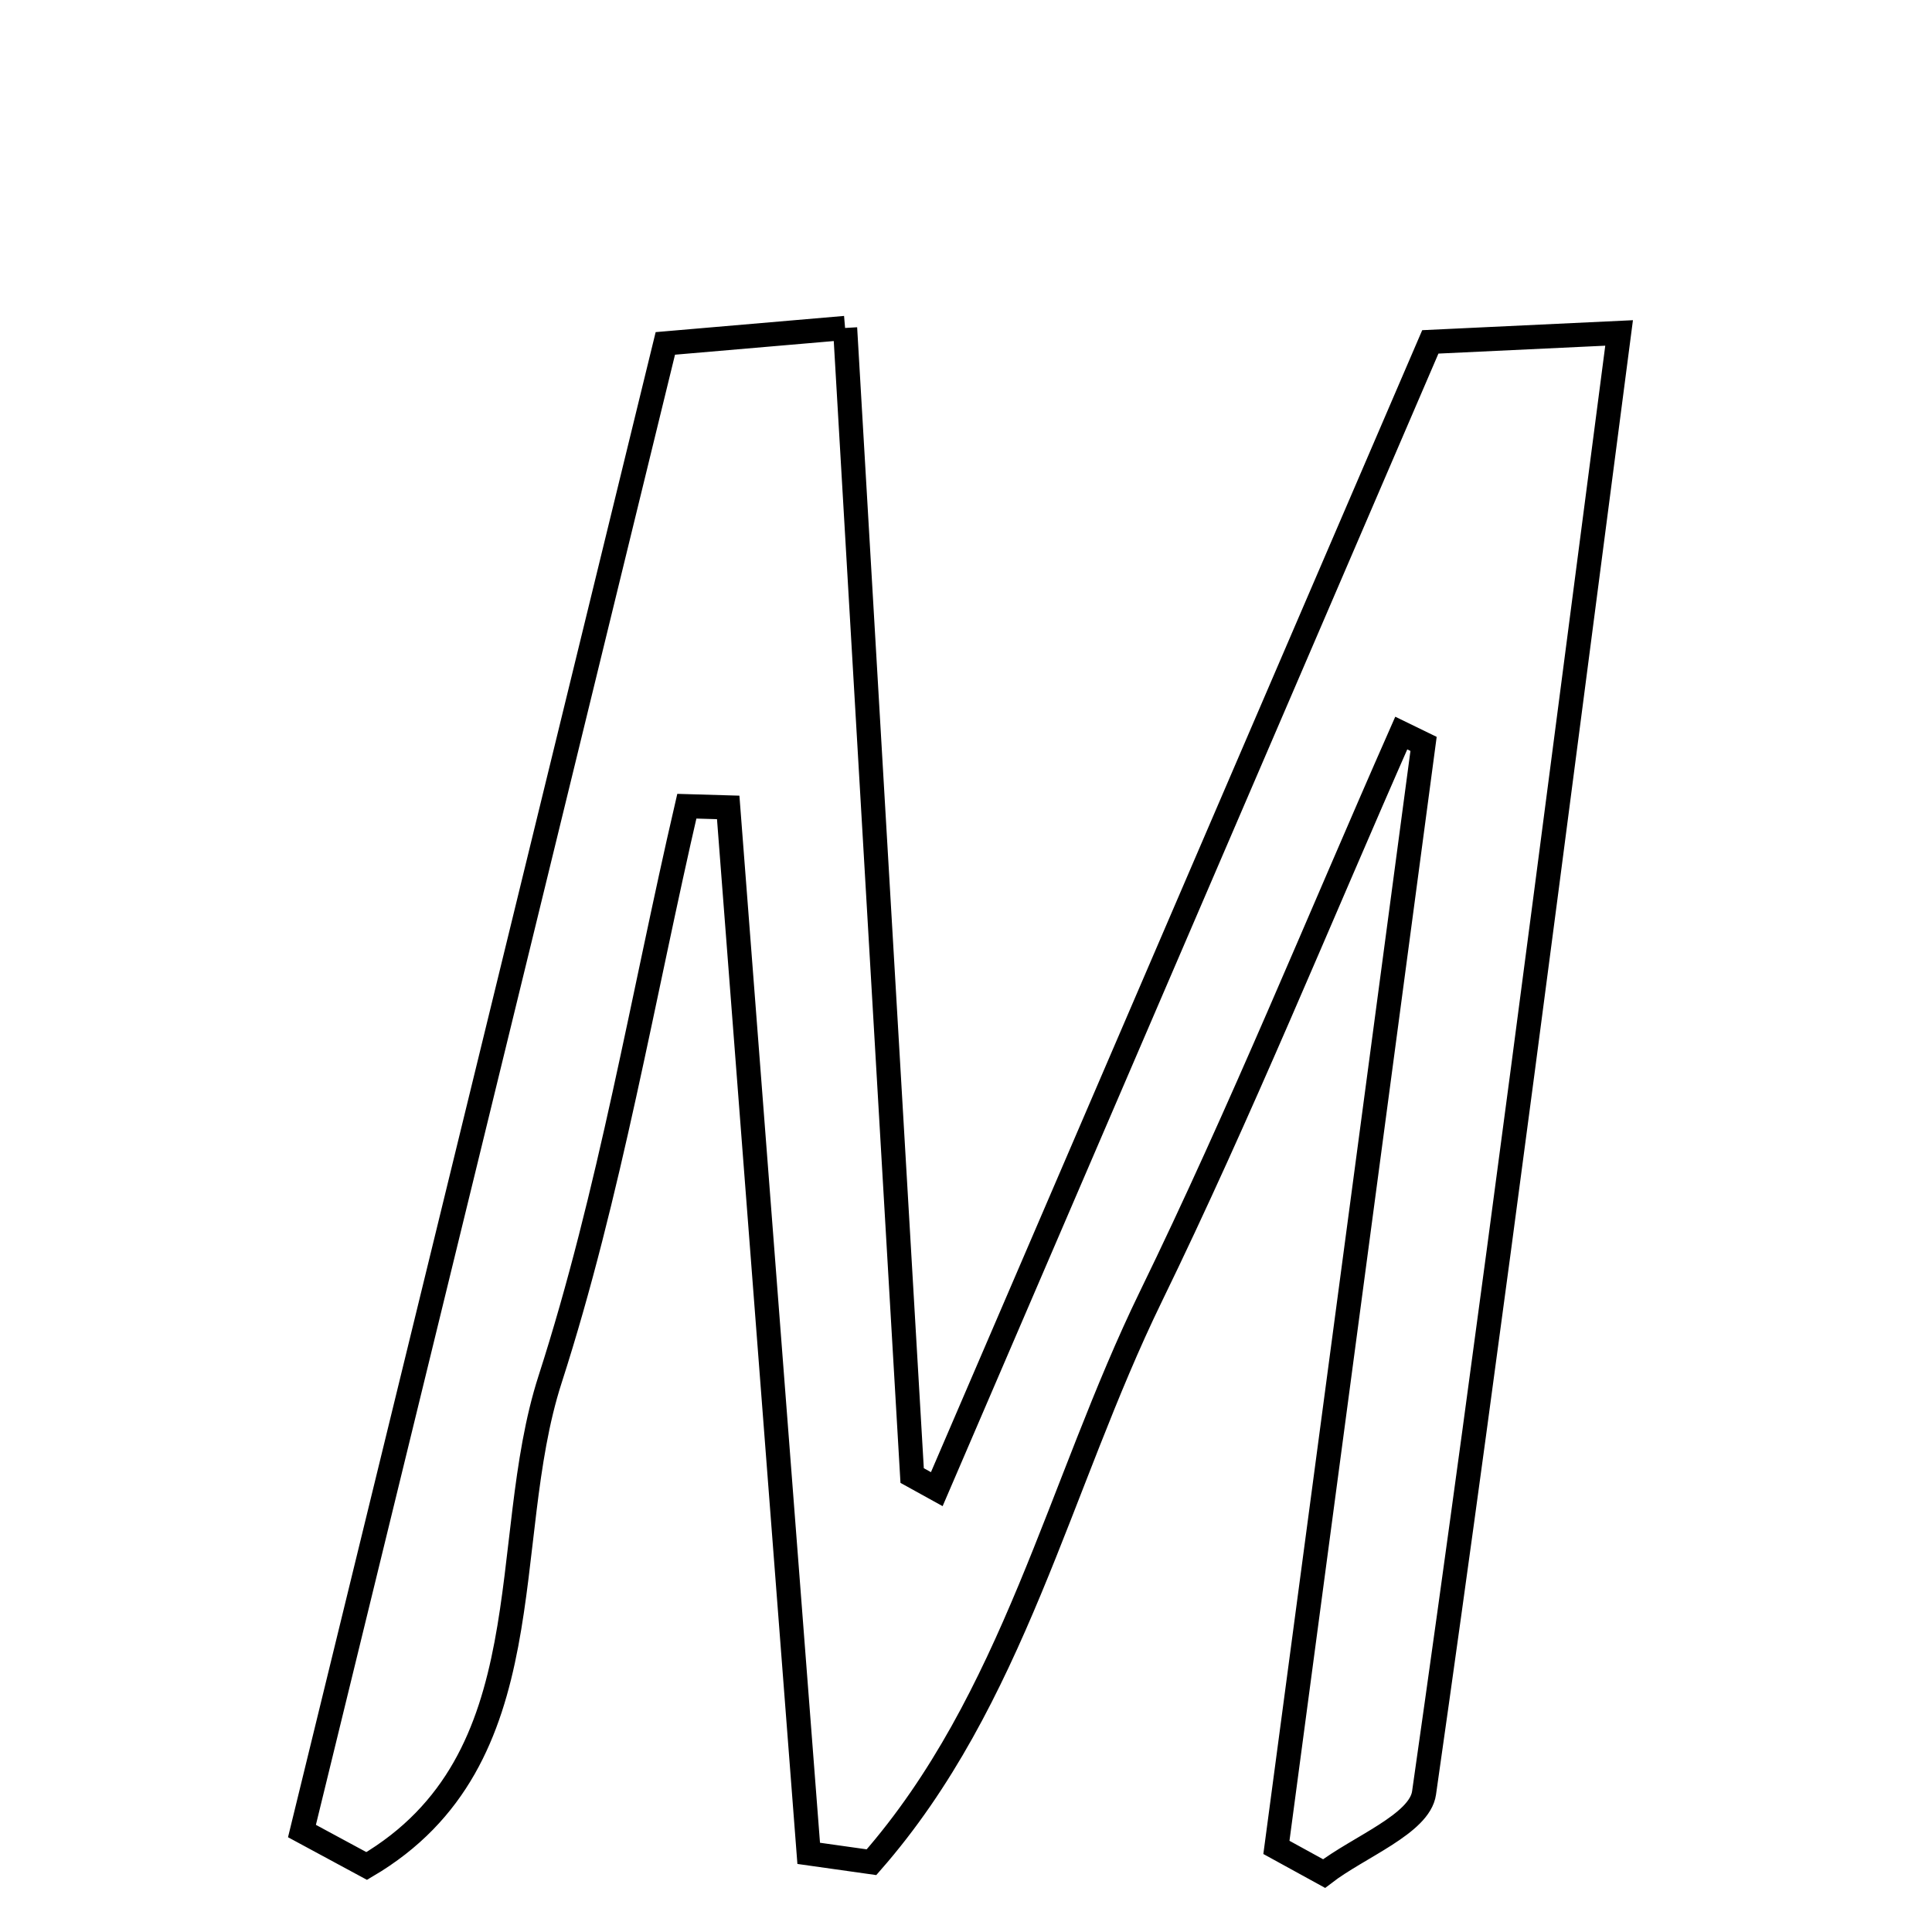 <svg xmlns="http://www.w3.org/2000/svg" viewBox="0.0 0.0 24.0 24.0" height="200px" width="200px"><path fill="none" stroke="black" stroke-width=".3" stroke-opacity="1.0"  filling="0" d="M10.498 4.074 C10.78 8.891 11.056 13.611 11.331 18.33 C11.433 18.387 11.535 18.443 11.637 18.499 C13.658 13.8 15.68 9.101 17.768 4.247 C18.459 4.214 19.141 4.182 20.113 4.136 C19.303 10.33 18.542 16.308 17.69 22.273 C17.635 22.658 16.878 22.943 16.448 23.274 C16.251 23.166 16.053 23.057 15.856 22.949 C16.466 18.38 17.075 13.81 17.684 9.241 C17.592 9.196 17.5 9.151 17.407 9.106 C16.376 11.444 15.413 13.814 14.295 16.109 C13.154 18.453 12.586 21.124 10.826 23.133 C10.566 23.096 10.306 23.06 10.046 23.023 C9.713 18.692 9.379 14.361 9.046 10.03 C8.875 10.025 8.703 10.02 8.532 10.015 C7.981 12.394 7.579 14.821 6.833 17.136 C6.177 19.17 6.801 21.858 4.555 23.18 C4.287 23.036 4.019 22.891 3.751 22.746 C5.247 16.62 6.744 10.494 8.265 4.266 C8.966 4.206 9.588 4.152 10.498 4.074"></path></svg>